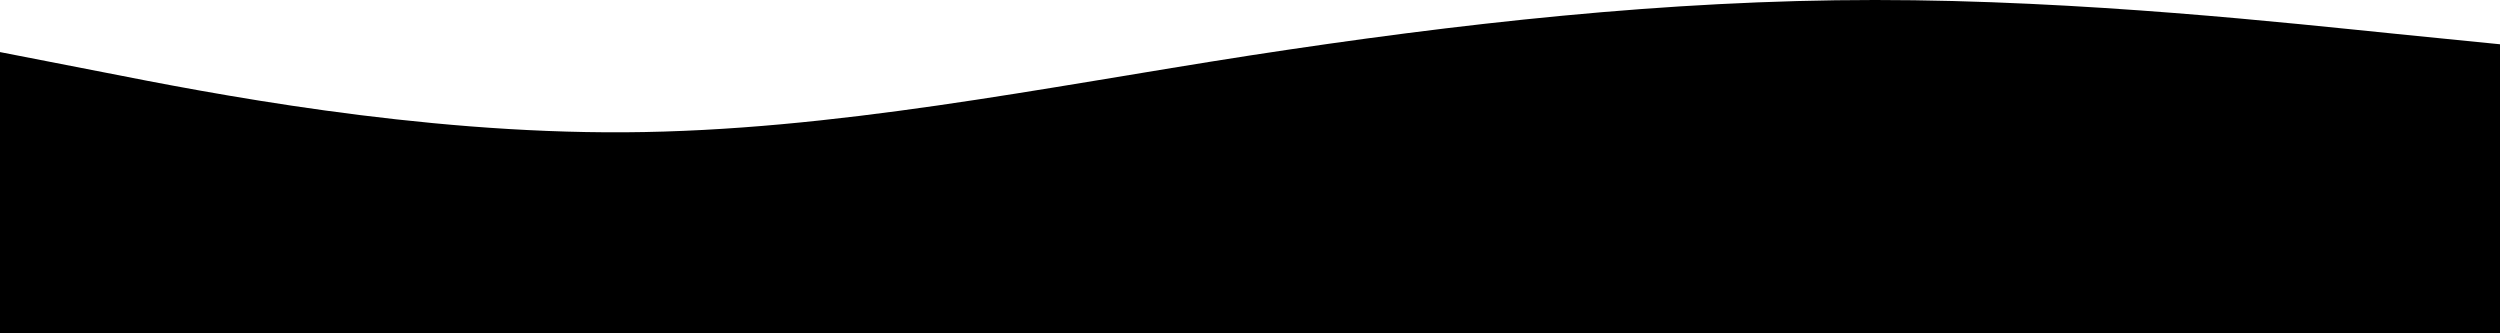 <svg preserveAspectRatio="none" id="visual" viewBox="0 0 960 128" width="960" height="128"
    xmlns="http://www.w3.org/2000/svg" xmlns:xlink="http://www.w3.org/1999/xlink" version="1.1">
    <path
        d="M-0,20l40,7.8c40,7.9 120,23.5 200,23c80,-0.5 160,-17.1 240,-29.5c80,-12.3 160,-21.3 240,-21.3c80,0 160,9 200,13l40,4l0,111l-960,0l-0,-108Z"
        fill="hsl(60, 3%, 93%)" stroke-linecap="round" stroke-linejoin="miter"></path>
</svg>